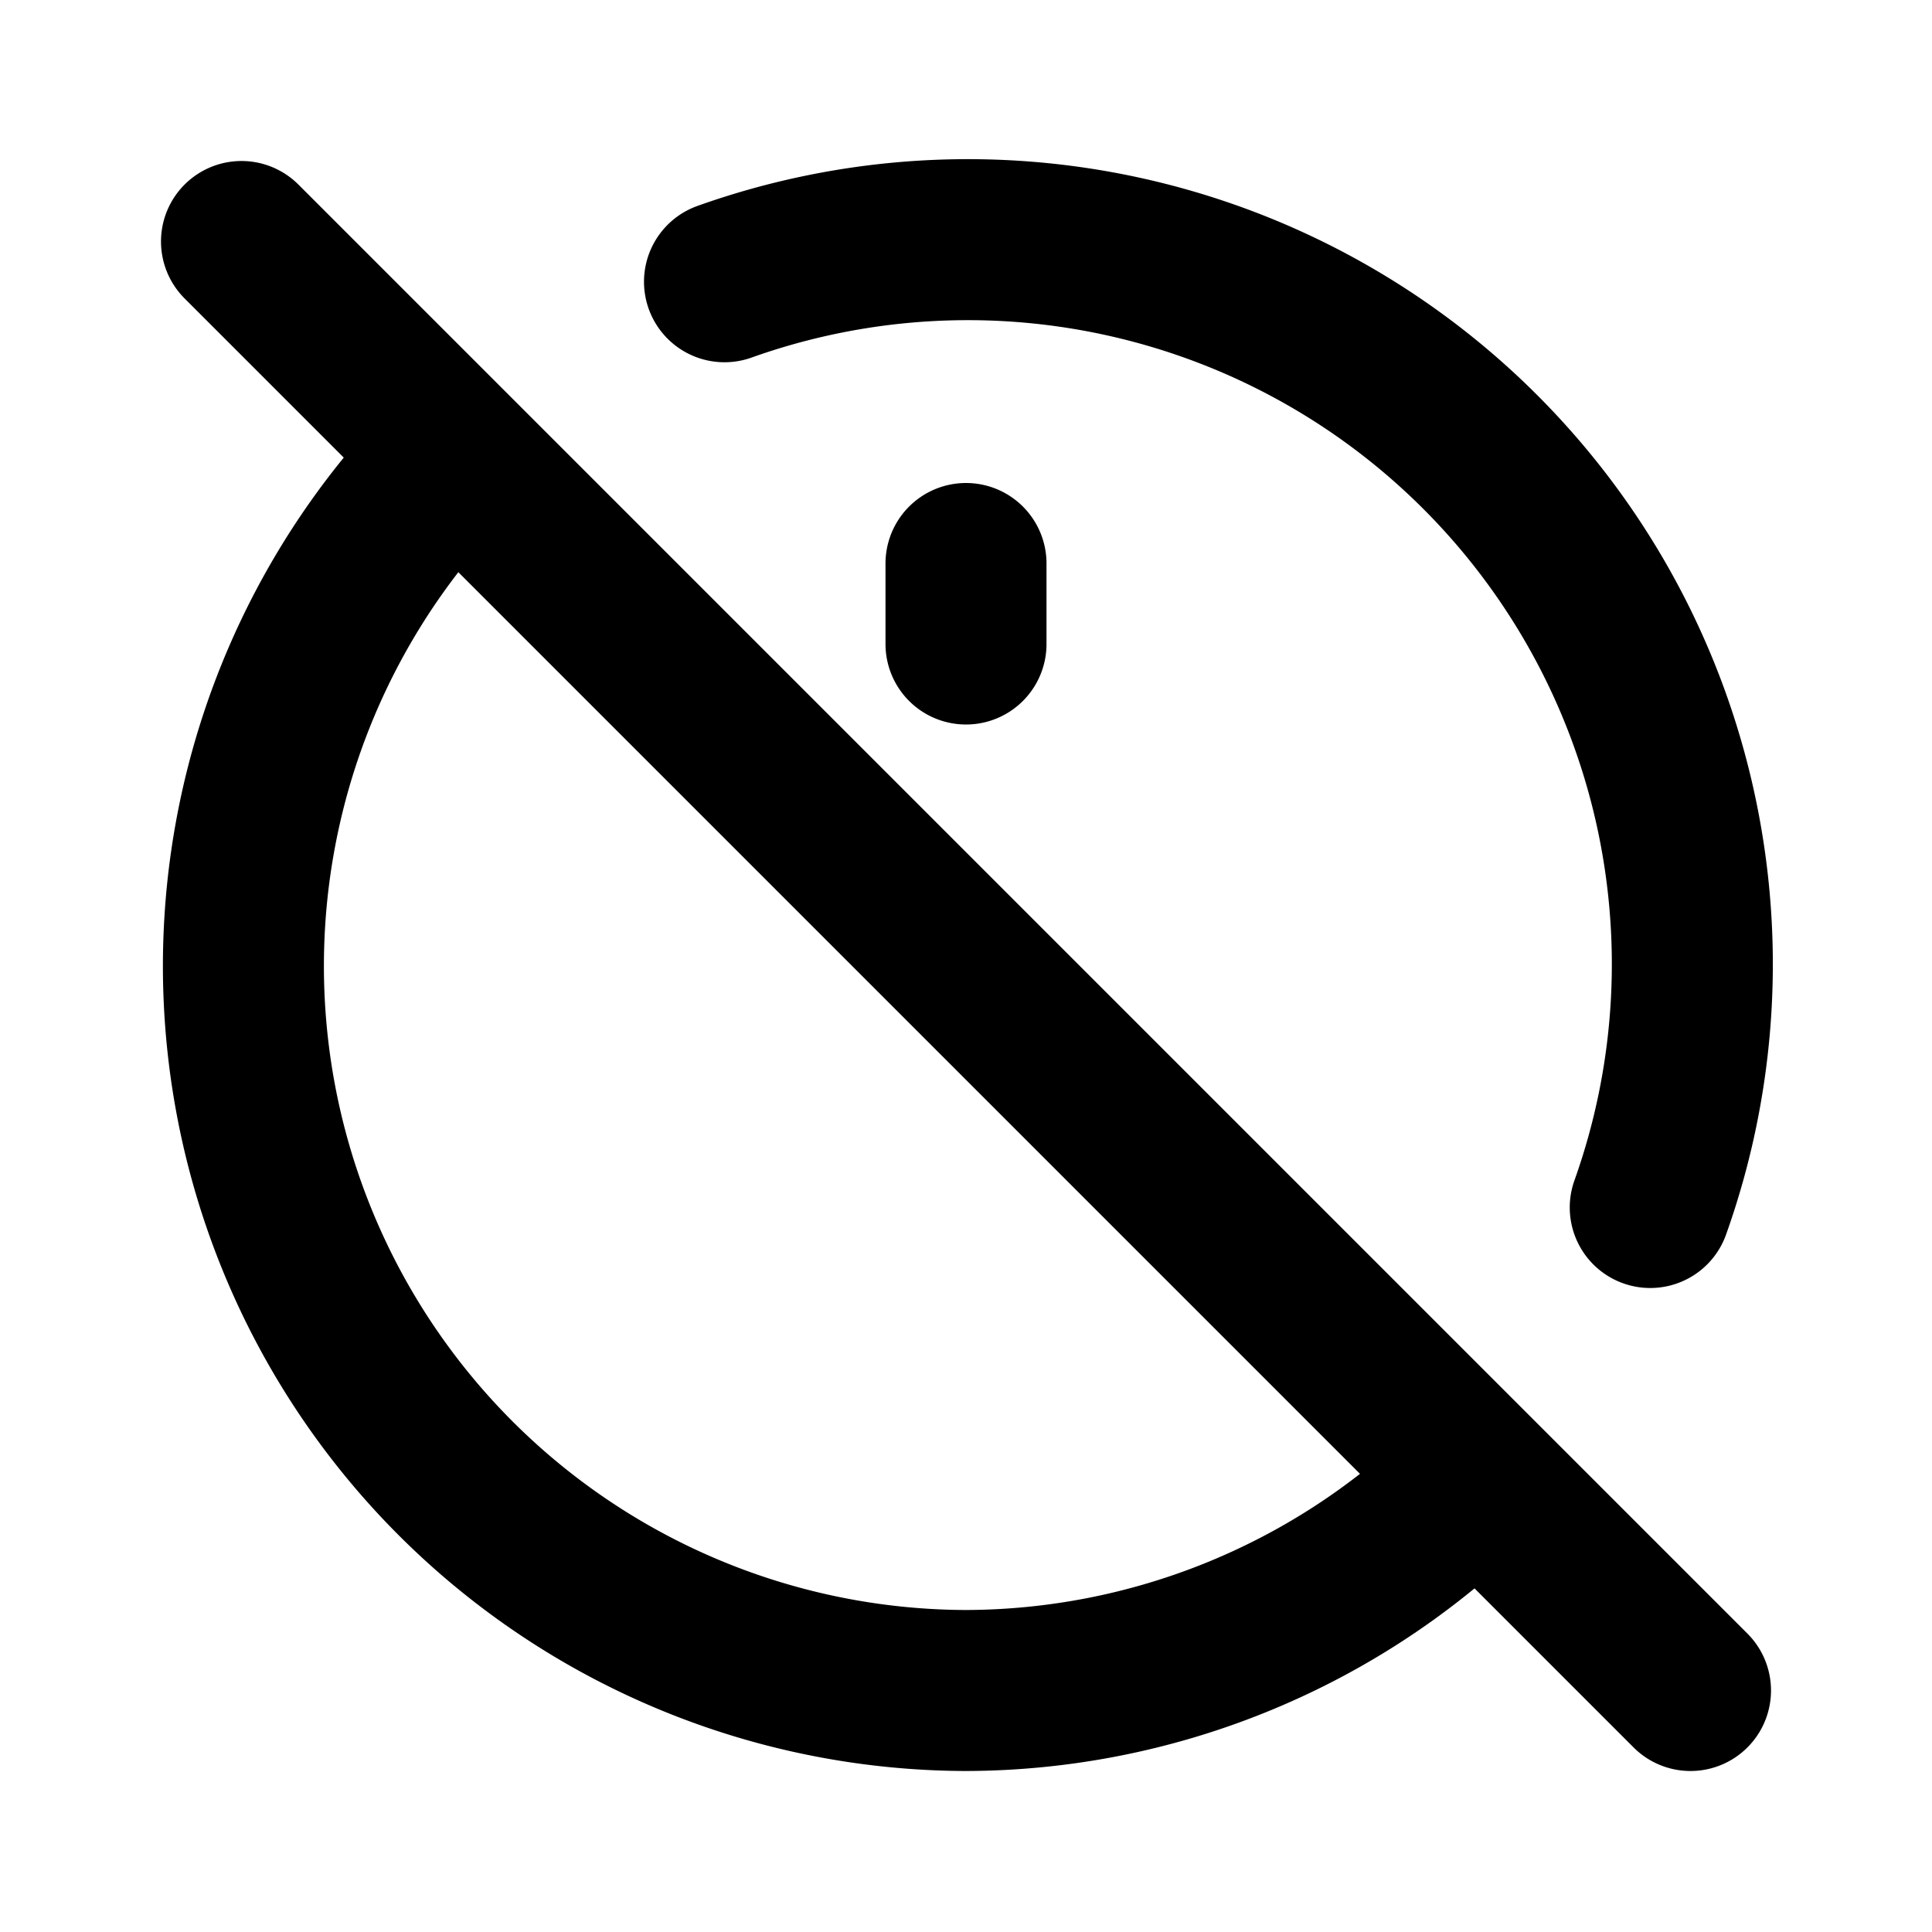 <svg fill="none" xmlns="http://www.w3.org/2000/svg" viewBox="0 0 24 24"><path d="M9 3.5A9 9 0 0120.5 15m-15-9.2A9 9 0 0012 21a9 9 0 006.2-2.5M12 7v1M3 3l18 18" stroke="currentColor" stroke-width="2" stroke-linecap="round" stroke-linejoin="round"/></svg>